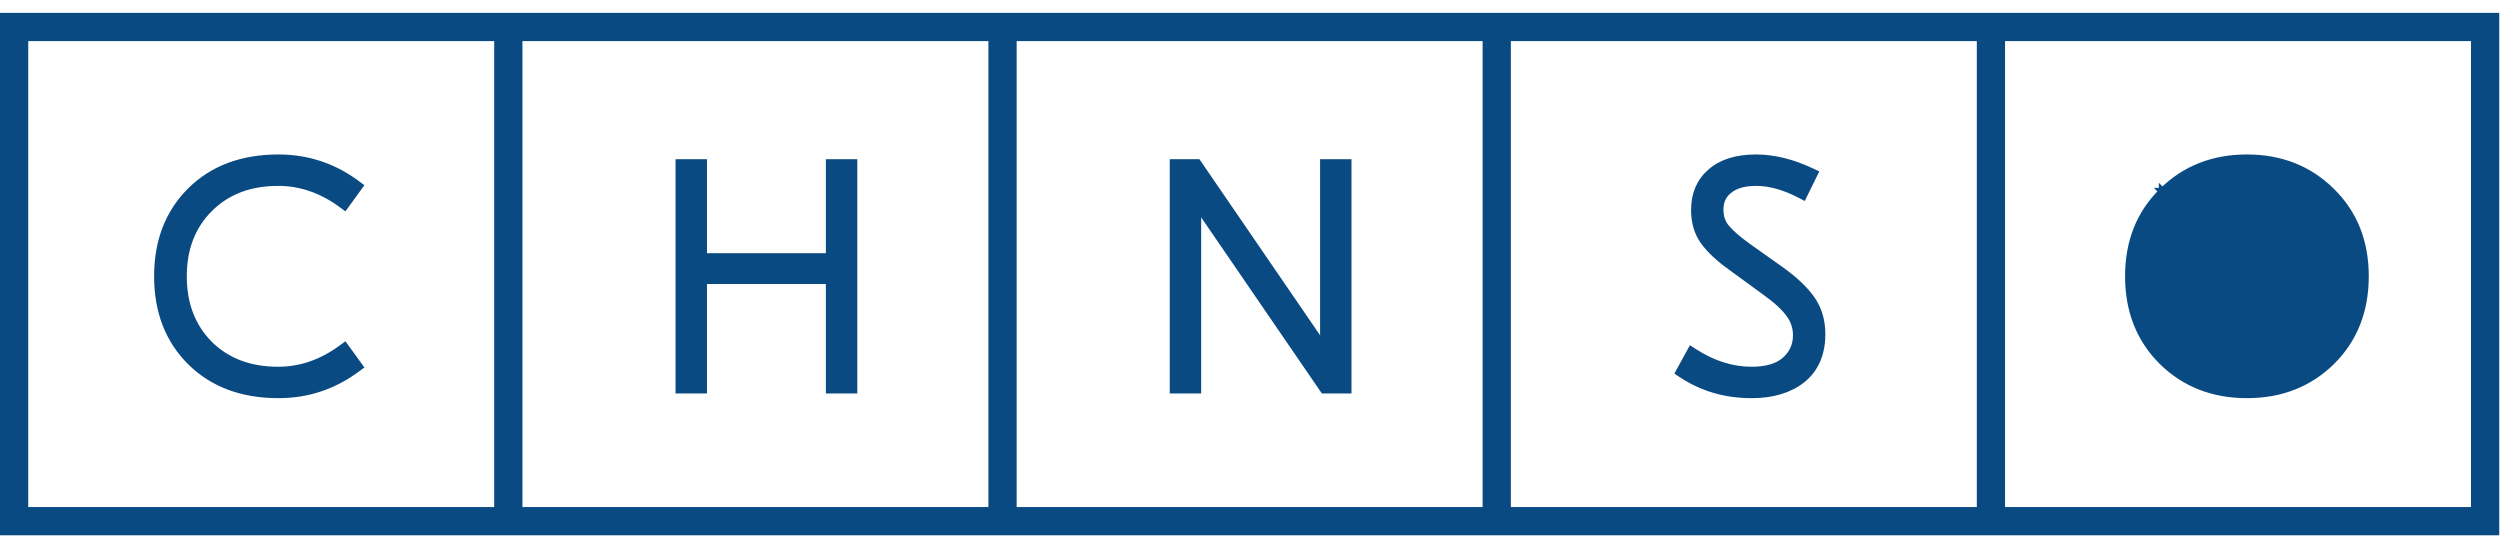 <svg width="177" height="38" viewBox="0 0 177 38" fill="none" xmlns="http://www.w3.org/2000/svg">
<rect width="177" height="38" fill="#FAFAFA"/>
<path d="M-262 -11H1658V142H-262V-11Z" fill="white"/>
<path d="M153.095 13.552C154.689 11.973 156.691 11.186 159.082 11.186C161.473 11.186 163.475 11.973 165.069 13.552C166.665 15.117 167.459 17.129 167.459 19.563C167.459 21.998 166.665 24.016 165.069 25.597L165.068 25.598C163.474 27.161 161.472 27.94 159.082 27.94C156.691 27.94 154.69 27.161 153.095 25.598L153.094 25.597C151.499 24.016 150.705 21.998 150.705 19.563C150.705 17.129 151.498 15.117 153.095 13.552ZM153.095 13.552C153.095 13.551 153.095 13.551 153.095 13.551L153.27 13.73M153.095 13.552L153.27 13.73M153.095 13.552C153.095 13.552 153.095 13.552 153.094 13.552L153.27 13.73M153.095 13.552L153.27 13.73M25.307 13.364L25.452 13.164L25.253 13.017C23.607 11.797 21.759 11.186 19.716 11.186C17.154 11.186 15.075 11.954 13.506 13.507C11.938 15.06 11.161 17.087 11.161 19.563C11.161 22.04 11.938 24.066 13.506 25.619C15.075 27.173 17.154 27.94 19.716 27.94C21.759 27.94 23.607 27.329 25.253 26.11L25.452 25.963L25.307 25.763L24.55 24.716L24.402 24.512L24.199 24.661C22.783 25.701 21.283 26.216 19.694 26.216C17.672 26.216 16.054 25.597 14.816 24.374C13.592 23.135 12.975 21.539 12.975 19.563C12.975 17.587 13.593 15.998 14.816 14.775C16.054 13.537 17.672 12.911 19.694 12.911C21.283 12.911 22.783 13.425 24.199 14.465L24.402 14.614L24.55 14.411L25.307 13.364ZM58.972 11.52H58.722V11.77V18.178H49.804V11.77V11.52H49.554H48.329H48.079V11.77V27.356V27.606H48.329H49.554H49.804V27.356V19.858H58.722V27.356V27.606H58.972H60.197H60.447V27.356V11.77V11.52H60.197H58.972ZM95.436 11.77V11.52H95.186H93.962H93.712V11.77V24.544L84.861 11.629L84.786 11.52H84.654H83.319H83.069V11.77V27.356V27.606H83.319H84.543H84.793V27.356V14.583L93.644 27.498L93.719 27.606H93.85H95.186H95.436V27.356V11.77ZM128.357 12.481L128.469 12.254L128.239 12.145C126.891 11.509 125.586 11.186 124.325 11.186C122.982 11.186 121.906 11.507 121.133 12.182C120.359 12.845 119.978 13.749 119.978 14.865C119.978 15.739 120.198 16.492 120.65 17.106C121.086 17.698 121.708 18.279 122.508 18.853C122.509 18.853 122.509 18.853 122.51 18.854L124.979 20.656L124.981 20.657C125.803 21.244 126.371 21.774 126.704 22.246L126.706 22.249C127.032 22.697 127.192 23.187 127.192 23.727C127.192 24.444 126.932 25.029 126.407 25.5C125.891 25.963 125.107 26.216 124.013 26.216C122.643 26.216 121.293 25.795 119.962 24.942L119.737 24.797L119.608 25.032L118.985 26.167L118.874 26.369L119.066 26.496C120.52 27.46 122.171 27.94 124.013 27.94C125.478 27.94 126.681 27.589 127.598 26.862L127.6 26.86C128.53 26.107 128.984 25.027 128.984 23.66C128.984 22.71 128.742 21.879 128.248 21.178C127.766 20.494 127.045 19.815 126.096 19.137L126.095 19.137L123.714 17.445C123.714 17.445 123.714 17.445 123.714 17.445C123.039 16.961 122.545 16.529 122.222 16.15C121.923 15.799 121.77 15.369 121.77 14.843C121.77 14.245 121.984 13.793 122.409 13.458L122.413 13.456C122.842 13.104 123.475 12.911 124.347 12.911C125.292 12.911 126.321 13.193 127.438 13.773L127.665 13.891L127.778 13.662L128.357 12.481ZM159.082 12.911C161.011 12.911 162.578 13.534 163.803 14.774C165.027 16.013 165.645 17.602 165.645 19.563C165.645 21.524 165.027 23.114 163.803 24.353C162.578 25.592 161.011 26.216 159.082 26.216C157.152 26.216 155.586 25.592 154.361 24.353C153.136 23.114 152.518 21.524 152.518 19.563C152.518 17.602 153.136 16.013 154.361 14.774C155.586 13.534 157.152 12.911 159.082 12.911Z" fill="#0A4A83" stroke="#0A4A83" stroke-width="0.5"/>
<path d="M35.989 1.91H1V36.899H35.989M35.989 1.91V36.899M35.989 1.91H70.979M35.989 36.899H70.979M70.979 1.91V36.899M70.979 1.91H105.968M70.979 36.899H105.968M105.968 1.91V36.899M105.968 1.91H140.958M105.968 36.899H140.958M140.958 1.91V36.899M140.958 1.91H175.947V36.899H140.958" stroke="#0A4A83" stroke-width="2"/>
</svg>
